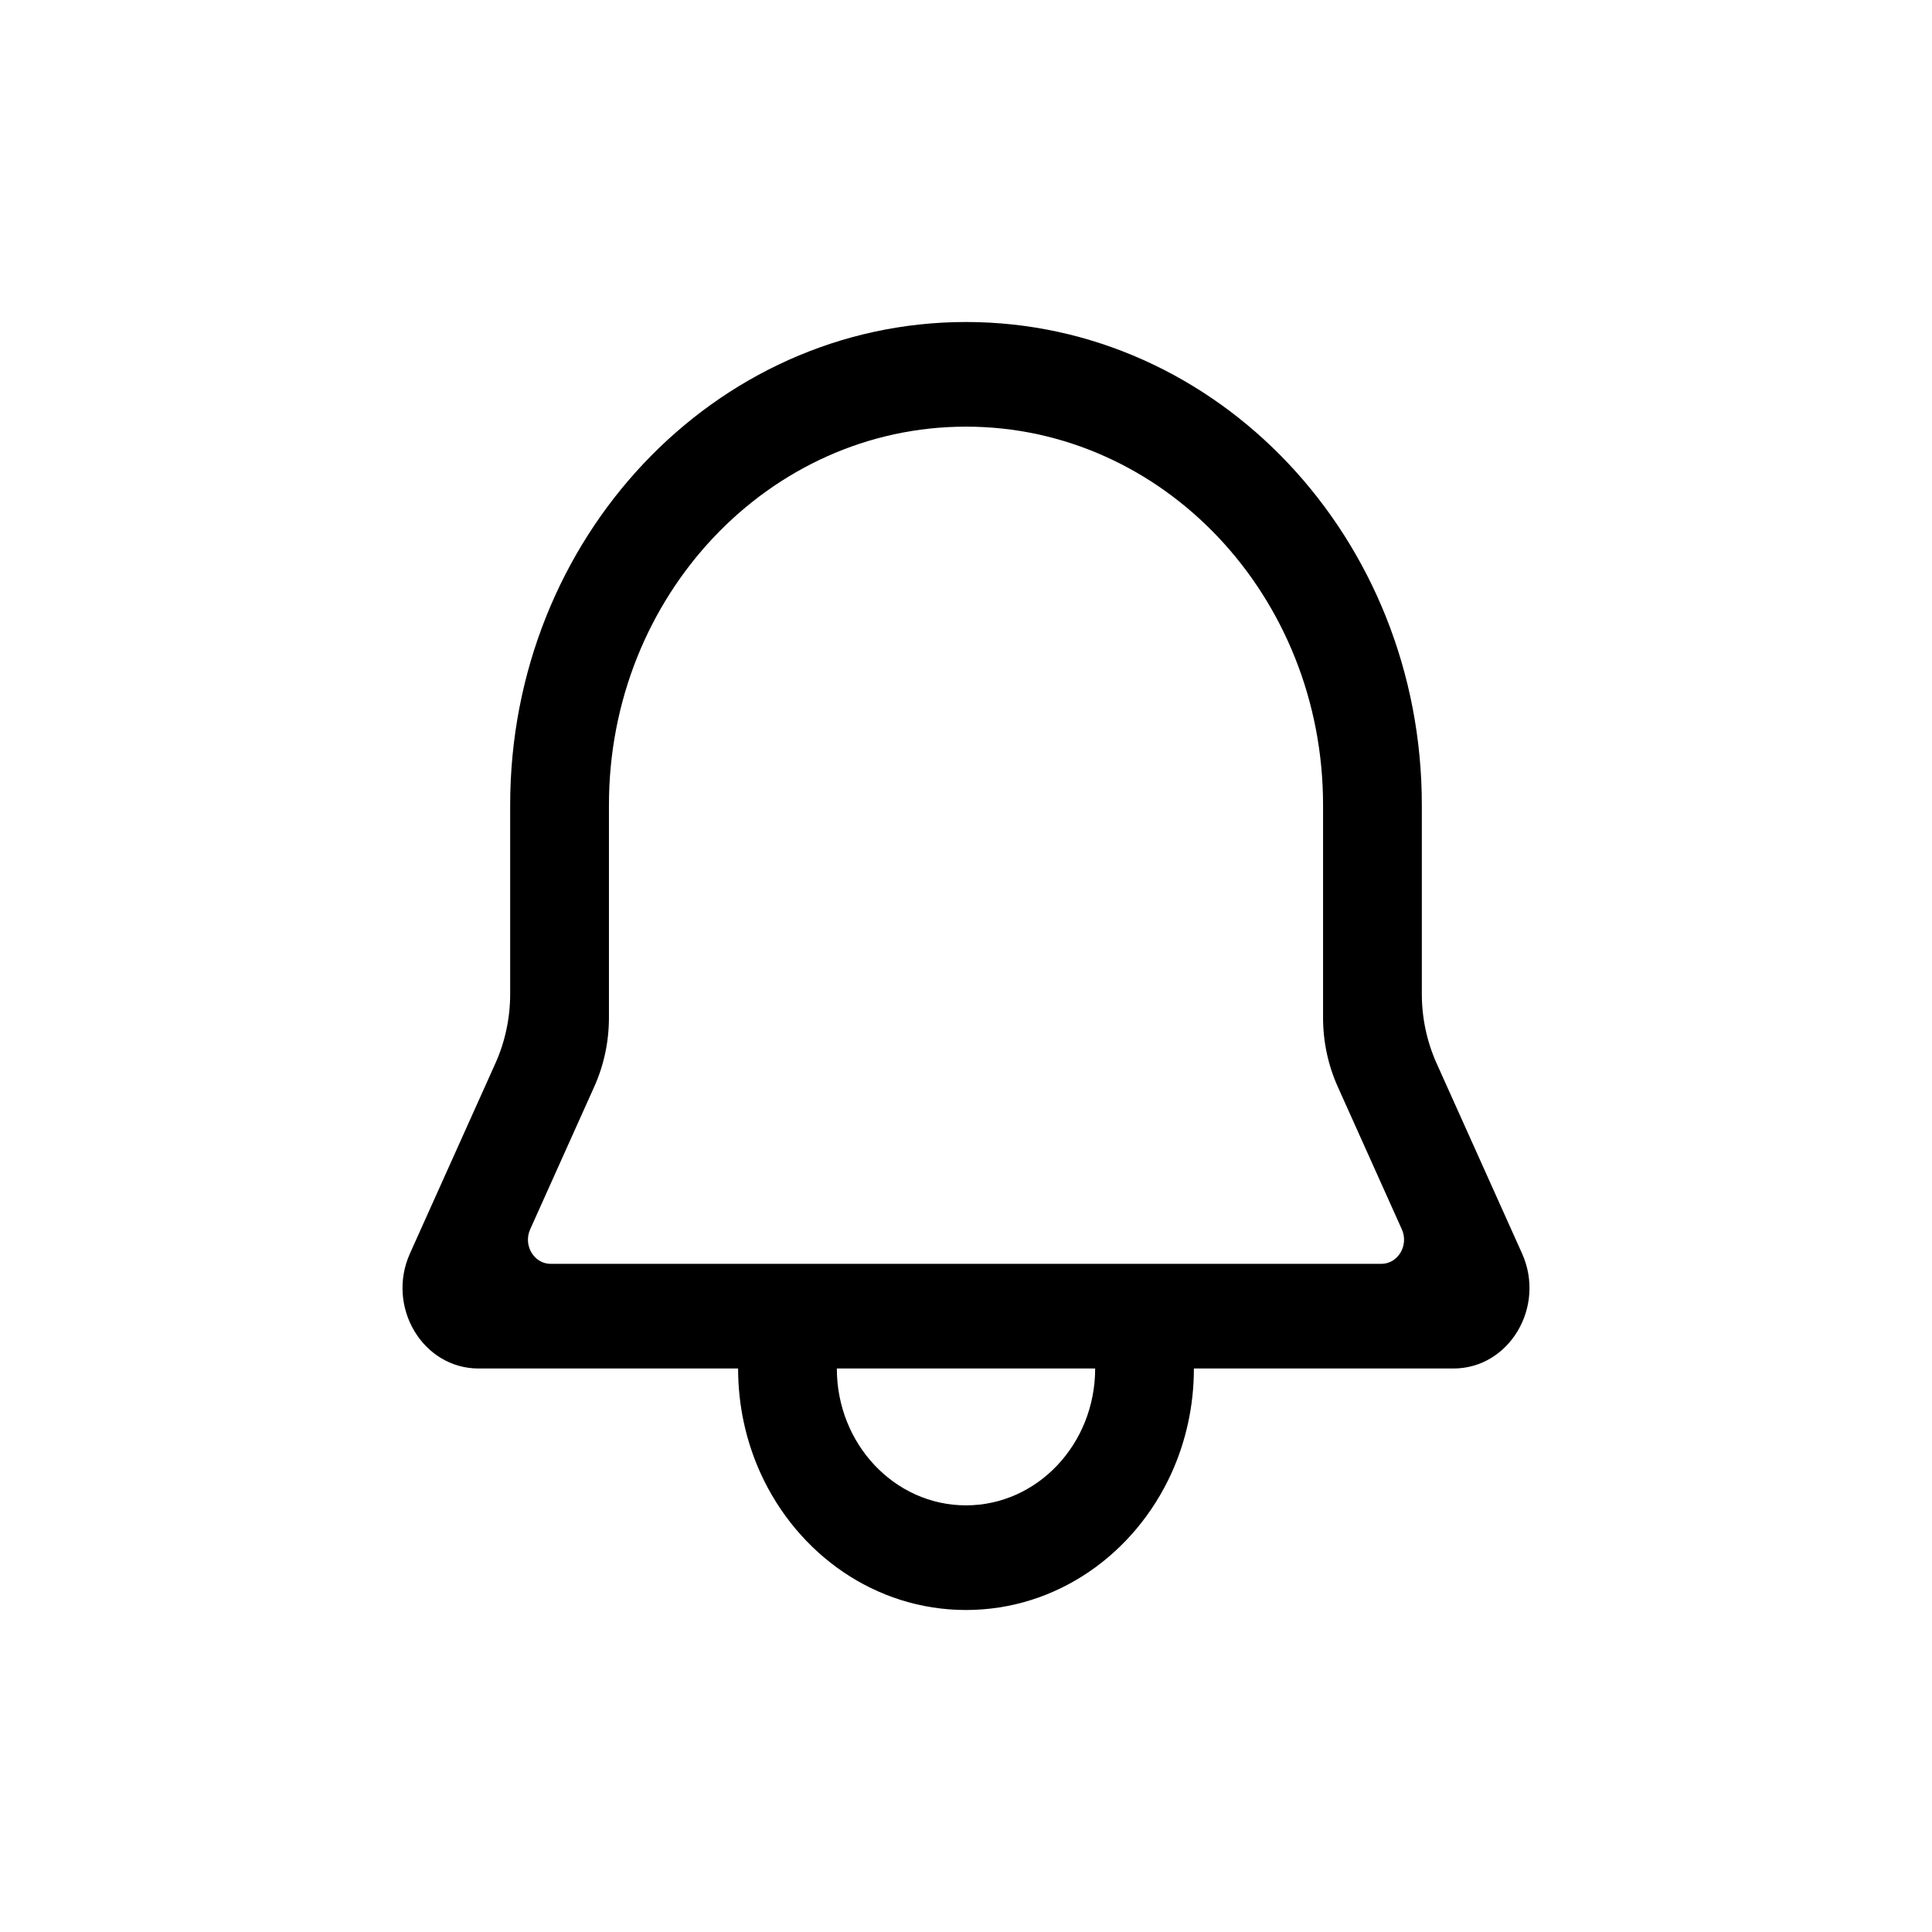 <svg width="48" height="48" viewBox="0 0 48 48" fill="none" xmlns="http://www.w3.org/2000/svg">
<path fill-rule="evenodd" clip-rule="evenodd" d="M36.11 34C37.498 34 38.411 32.467 37.814 31.14L35.691 26.416C35.45 25.879 35.325 25.291 35.325 24.696V20C35.325 13.373 30.254 8 24 8C17.746 8 12.675 13.373 12.675 20V24.696C12.675 25.291 12.55 25.879 12.309 26.416L10.186 31.14C9.589 32.467 10.502 34 11.89 34H18.338C18.338 34.931 18.538 35.813 18.895 36.6C19.81 38.612 21.752 40 24 40C26.248 40 28.19 38.612 29.105 36.6C29.462 35.813 29.662 34.931 29.662 34H36.11ZM14.762 27.003C15.004 26.466 15.129 25.879 15.129 25.284V20C15.129 14.809 19.101 10.6 24 10.6C28.899 10.6 32.871 14.809 32.871 20V25.284C32.871 25.879 32.996 26.466 33.238 27.003L34.828 30.542C35.007 30.94 34.733 31.4 34.317 31.4H13.683C13.267 31.4 12.993 30.94 13.172 30.542L14.762 27.003ZM27.209 34H20.791C20.791 35.878 22.228 37.4 24 37.4C25.772 37.4 27.209 35.878 27.209 34Z" fill="black"/>
</svg>
